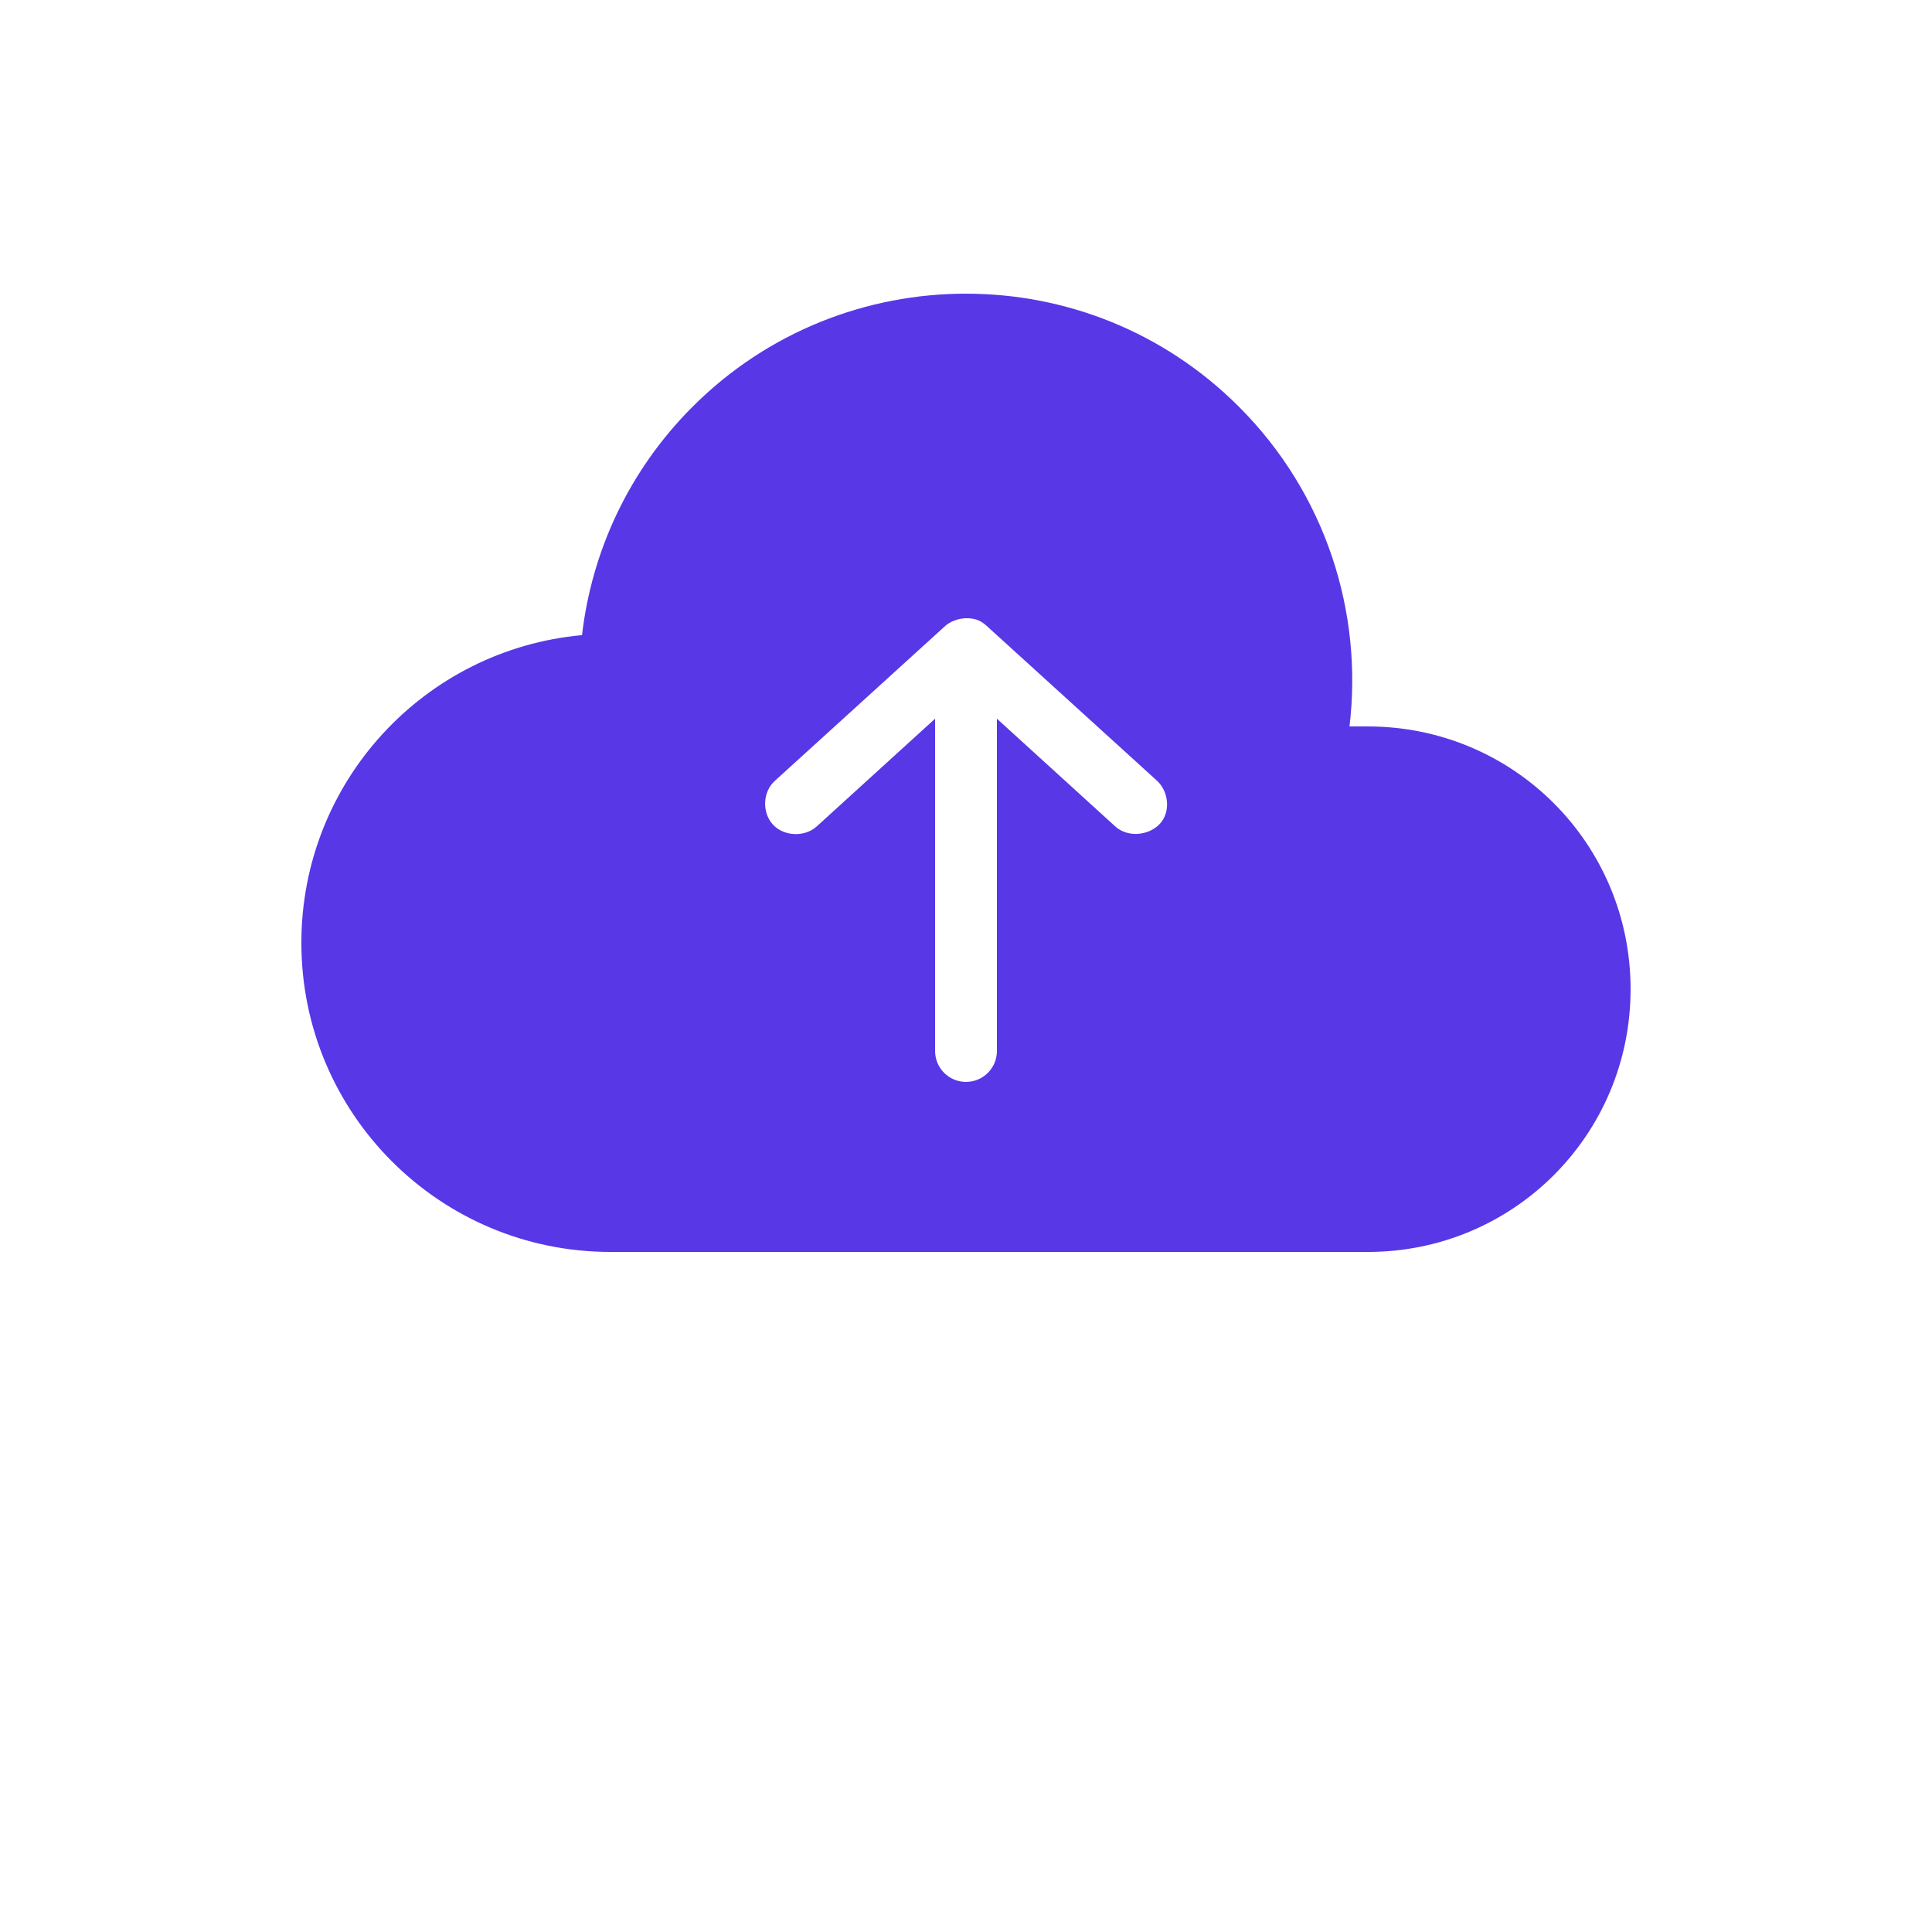 <?xml version="1.0" encoding="UTF-8"?>
<svg width="150" height="150" version="1.1" viewBox="0 0 700 700" xmlns="http://www.w3.org/2000/svg" xmlns:xlink="http://www.w3.org/1999/xlink"> <g>
  <path style="fill: #5837e7;" d="m350 106.4c-35.828 0-71.715 13.613-99.051 40.949-23.199 23.199-36.562 52.531-40.074 82.773-57.051 5.18-101.68 53.078-101.68 111.48 0 61.855 50.145 112 112 112h274.4c52.742 0 95.199-42.461 95.199-95.199 0-52.742-42.461-95.199-95.199-95.199h-6.648c4.934-41.184-8.469-84.246-40.074-115.85-27.336-27.336-63.047-40.949-98.875-40.949zm0 117.6c2.973-0.012 5.059 0.547 7.523 2.801l61.602 56c4.383 3.934 5.188 11.605 0.875 15.926-4.16 4.168-11.578 4.668-15.926 0.699l-42.875-39.031v120.4c0 6.188-5.012 11.199-11.199 11.199s-11.199-5.016-11.199-11.199v-120.4l-42.875 39.023c-4.348 3.969-11.973 3.664-15.926-0.699-3.953-4.363-3.727-11.918 0.875-15.926l61.602-56c1.602-1.465 4.531-2.742 7.523-2.801z"/>
  <use x="70" y="644" xlink:href="#u"/>
  <use x="90.551" y="644" xlink:href="#d"/>
  <use x="104.359" y="644" xlink:href="#b"/>
  <use x="123.348" y="644" xlink:href="#l"/>
  <use x="142.242" y="644" xlink:href="#a"/>
  <use x="155.629" y="644" xlink:href="#b"/>
  <use x="174.617" y="644" xlink:href="#g"/>
  <use x="204.41" y="644" xlink:href="#k"/>
  <use x="224.453" y="644" xlink:href="#j"/>
  <use x="252.453" y="644" xlink:href="#i"/>
  <use x="274.148" y="644" xlink:href="#f"/>
  <use x="283.746" y="644" xlink:href="#e"/>
  <use x="312.922" y="644" xlink:href="#e"/>
  <use x="342.098" y="644" xlink:href="#f"/>
  <use x="361.445" y="644" xlink:href="#t"/>
  <use x="381.609" y="644" xlink:href="#a"/>
  <use x="394.992" y="644" xlink:href="#h"/>
  <use x="414.93" y="644" xlink:href="#g"/>
  <use x="434.969" y="644" xlink:href="#f"/>
  <use x="444.57" y="644" xlink:href="#c"/>
  <use x="70" y="672" xlink:href="#s"/>
  <use x="82.184" y="672" xlink:href="#d"/>
  <use x="95.992" y="672" xlink:href="#c"/>
  <use x="115.227" y="672" xlink:href="#e"/>
  <use x="154.152" y="672" xlink:href="#a"/>
  <use x="167.535" y="672" xlink:href="#r"/>
  <use x="187.469" y="672" xlink:href="#b"/>
  <use x="216.207" y="672" xlink:href="#q"/>
  <use x="239.641" y="672" xlink:href="#c"/>
  <use x="258.879" y="672" xlink:href="#h"/>
  <use x="278.812" y="672" xlink:href="#p"/>
  <use x="308.492" y="672" xlink:href="#o"/>
  <use x="329.016" y="672" xlink:href="#d"/>
  <use x="342.82" y="672" xlink:href="#c"/>
  <use x="362.059" y="672" xlink:href="#n"/>
  <use x="371.656" y="672" xlink:href="#b"/>
  <use x="390.648" y="672" xlink:href="#m"/>
  <use x="407.242" y="672" xlink:href="#a"/>
 </g>
</svg>
